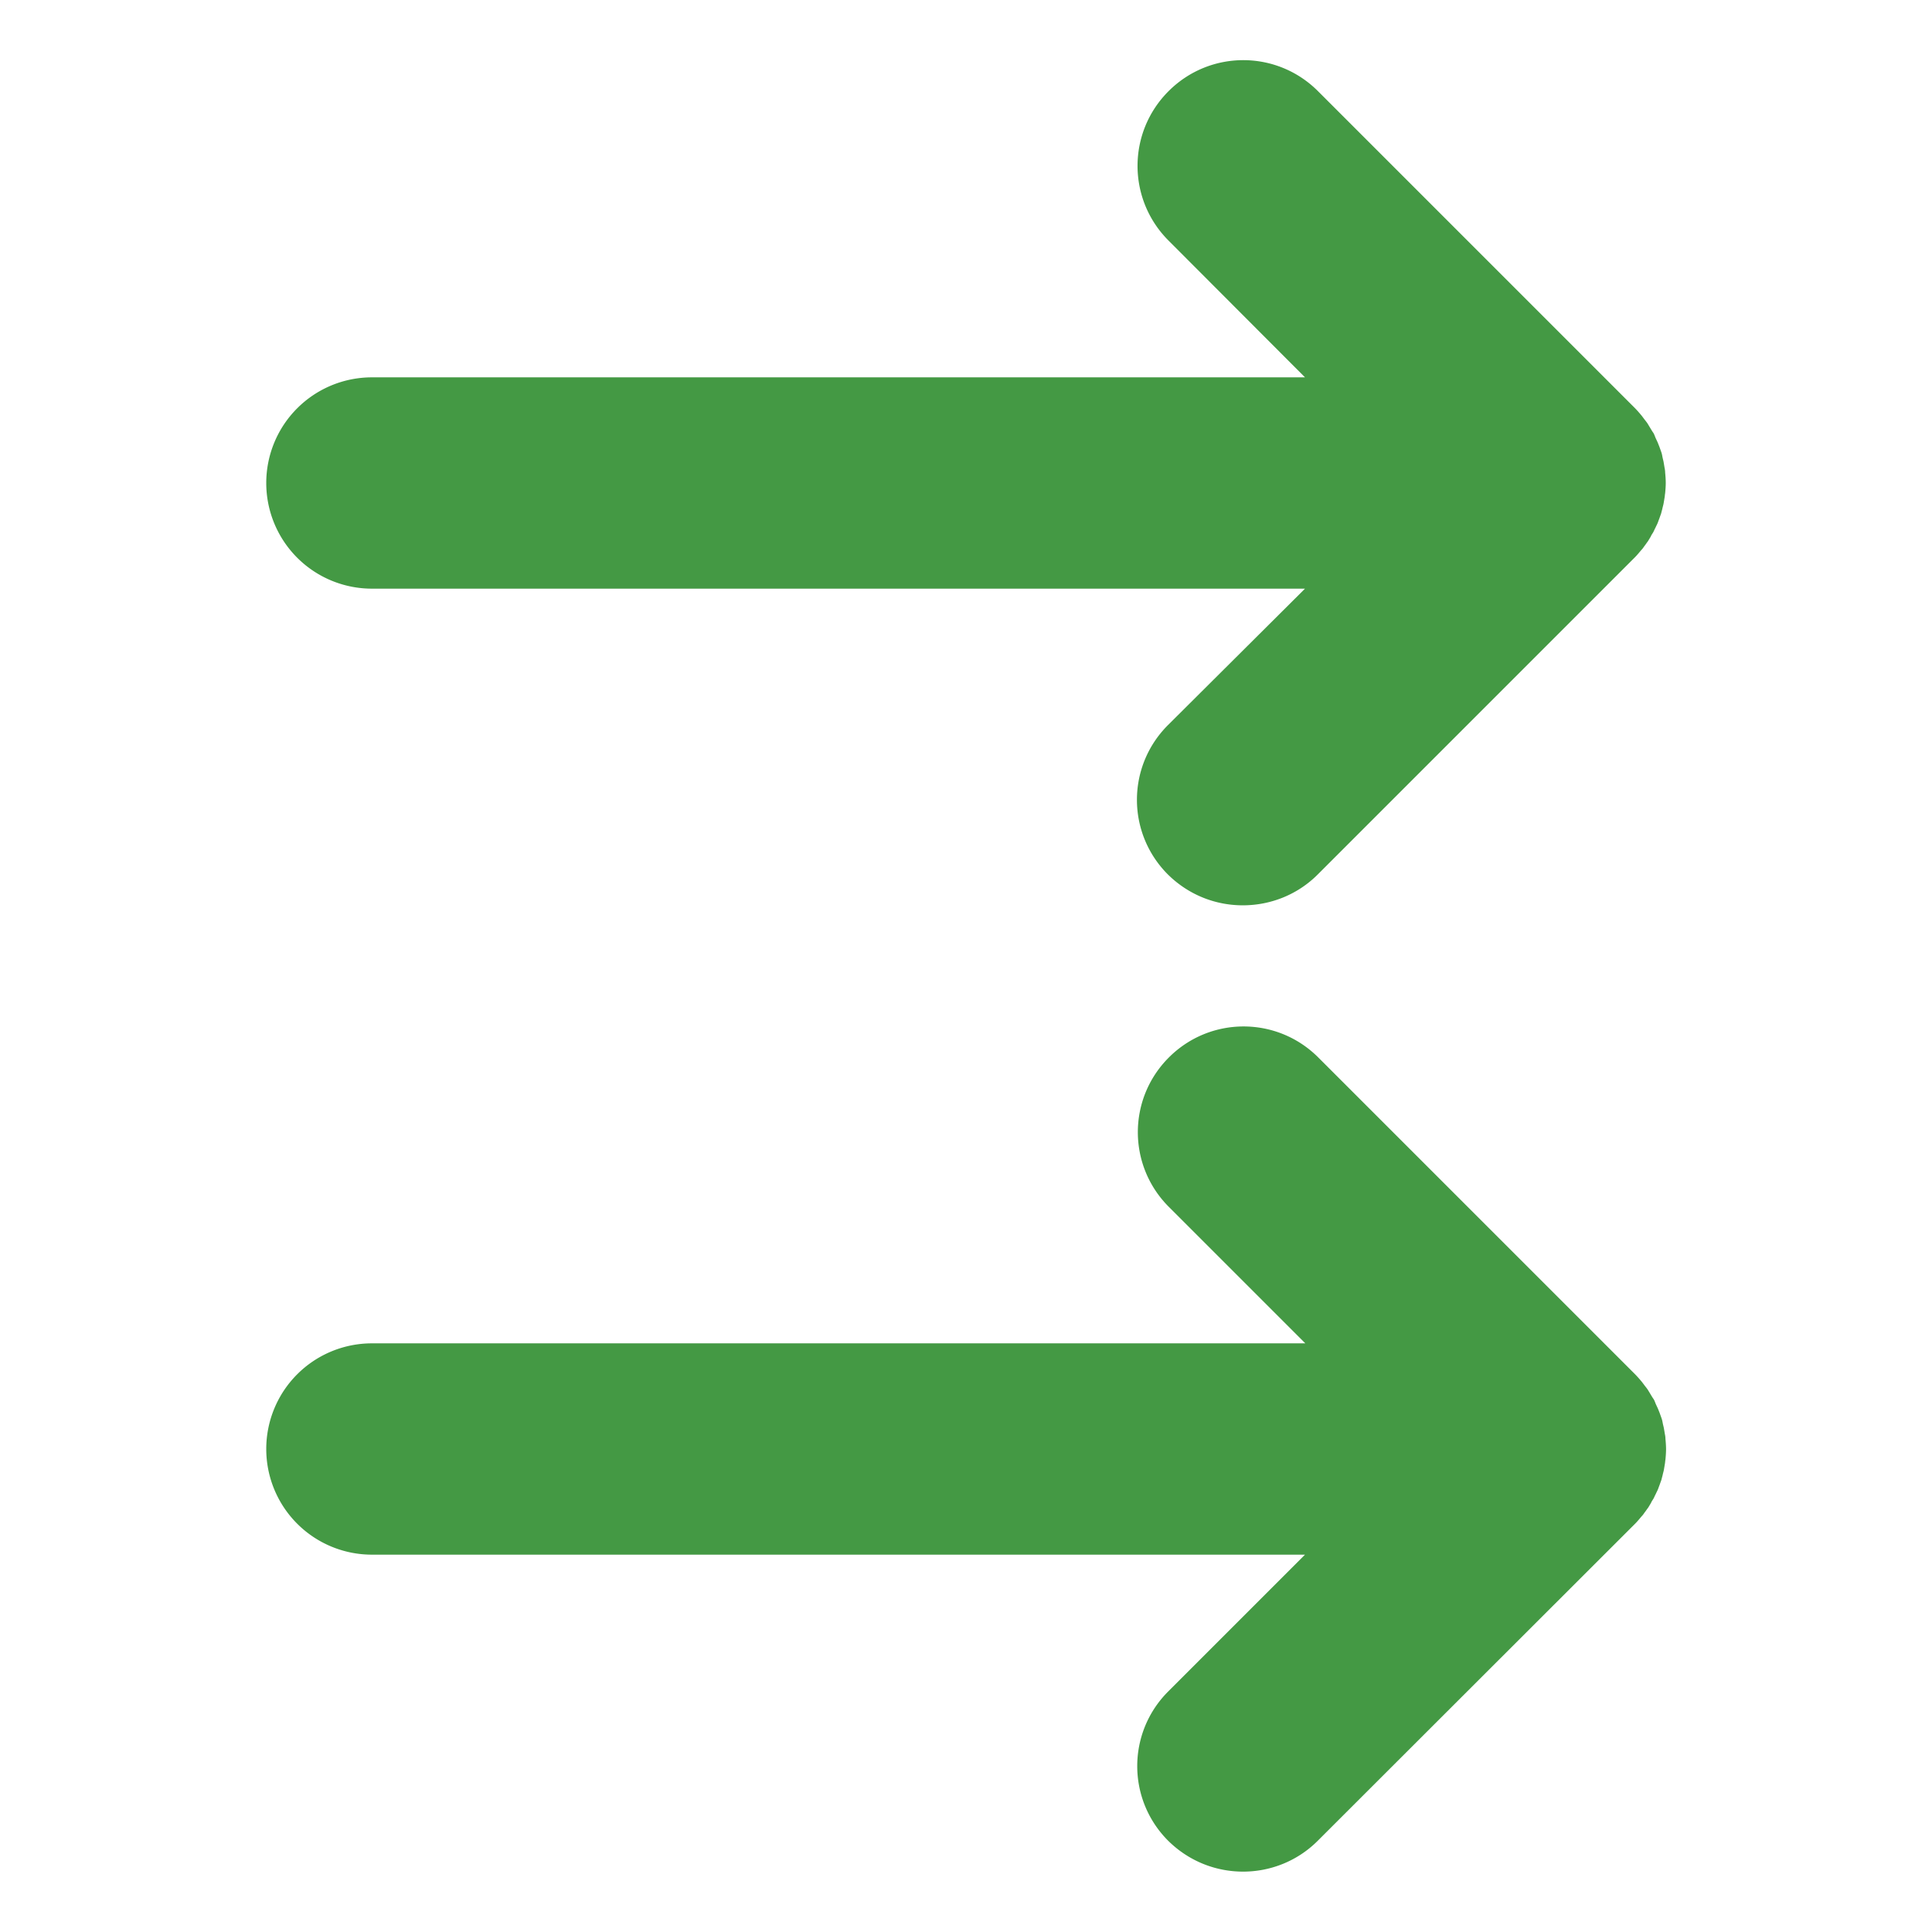 <svg viewBox="0 0 64 64" xmlns="http://www.w3.org/2000/svg"><g fill="#494" stroke-width="8.6"><path d="m43.23 51.5h-30.91a3.5 3.5 0 0 1 -3.5-3.5 3.5 3.5 0 0 1 3.5-3.5h30.92l-4.52-4.52c-1.37-1.37-1.37-3.58 0-4.95s3.58-1.37 4.95 0l10.5 10.5a4.06 4.06 0 0 1 .23.26c.03.04.06.08.09.12.04.05.08.1.11.15s.06.1.09.15.06.1.09.14c.03.05.05.11.07.16l.07.15c.02.05.04.1.06.15.02.06.04.11.06.17.02.05.03.11.04.16.01.06.03.12.04.18s.02.12.03.18c.01.05.02.1.02.16.01.11.02.23.02.34v.01c0 .11-.01.23-.02.34-.01.05-.01.1-.02.15-.01.06-.02.12-.03.18s-.03.12-.04.17-.03.11-.04.16c-.02.06-.04.11-.06.17-.02.05-.04.11-.06.16s-.05.1-.07.15c-.03.05-.05.11-.08.16s-.06.09-.08.14l-.09.15c-.04.05-.07.1-.11.15-.03.04-.06.09-.1.13-.07.08-.14.17-.22.25l-10.52 10.51c-.68.68-1.58 1.02-2.47 1.02-.9 0-1.79-.34-2.48-1.02-1.37-1.37-1.37-3.58 0-4.95z"/><path d="m43.23 19.5h-30.91a3.5 3.5 0 0 1 -3.5-3.5 3.5 3.5 0 0 1 3.5-3.5h30.91l-4.52-4.53c-1.37-1.37-1.37-3.58 0-4.95s3.58-1.37 4.95 0l10.5 10.5a4.06 4.06 0 0 1 .23.26c.03.04.06.08.09.12.04.05.08.1.11.15s.06.1.09.15.06.1.09.14c.03.05.05.11.07.16l.07.15c.02.05.04.1.06.15.02.06.04.11.06.17.02.05.03.11.04.16.01.06.03.12.04.18s.02.12.03.18c.01.05.02.1.02.16.01.11.02.23.02.34v.01c0 .11-.01.23-.02.34-.01.05-.01.1-.02.15-.01.06-.02.12-.03.18s-.03.12-.04.17-.03.11-.04.16c-.02.06-.04.11-.06.17-.02.05-.04.11-.06.16s-.05.1-.07.15c-.03.05-.05.11-.08.16s-.06.09-.08.14l-.09.15c-.04.05-.07.1-.11.15-.03.04-.06.09-.1.13-.07.08-.14.17-.22.25l-10.51 10.51c-.68.68-1.58 1.02-2.48 1.02s-1.79-.34-2.48-1.02c-1.37-1.37-1.37-3.58 0-4.95z"/></g></svg>
